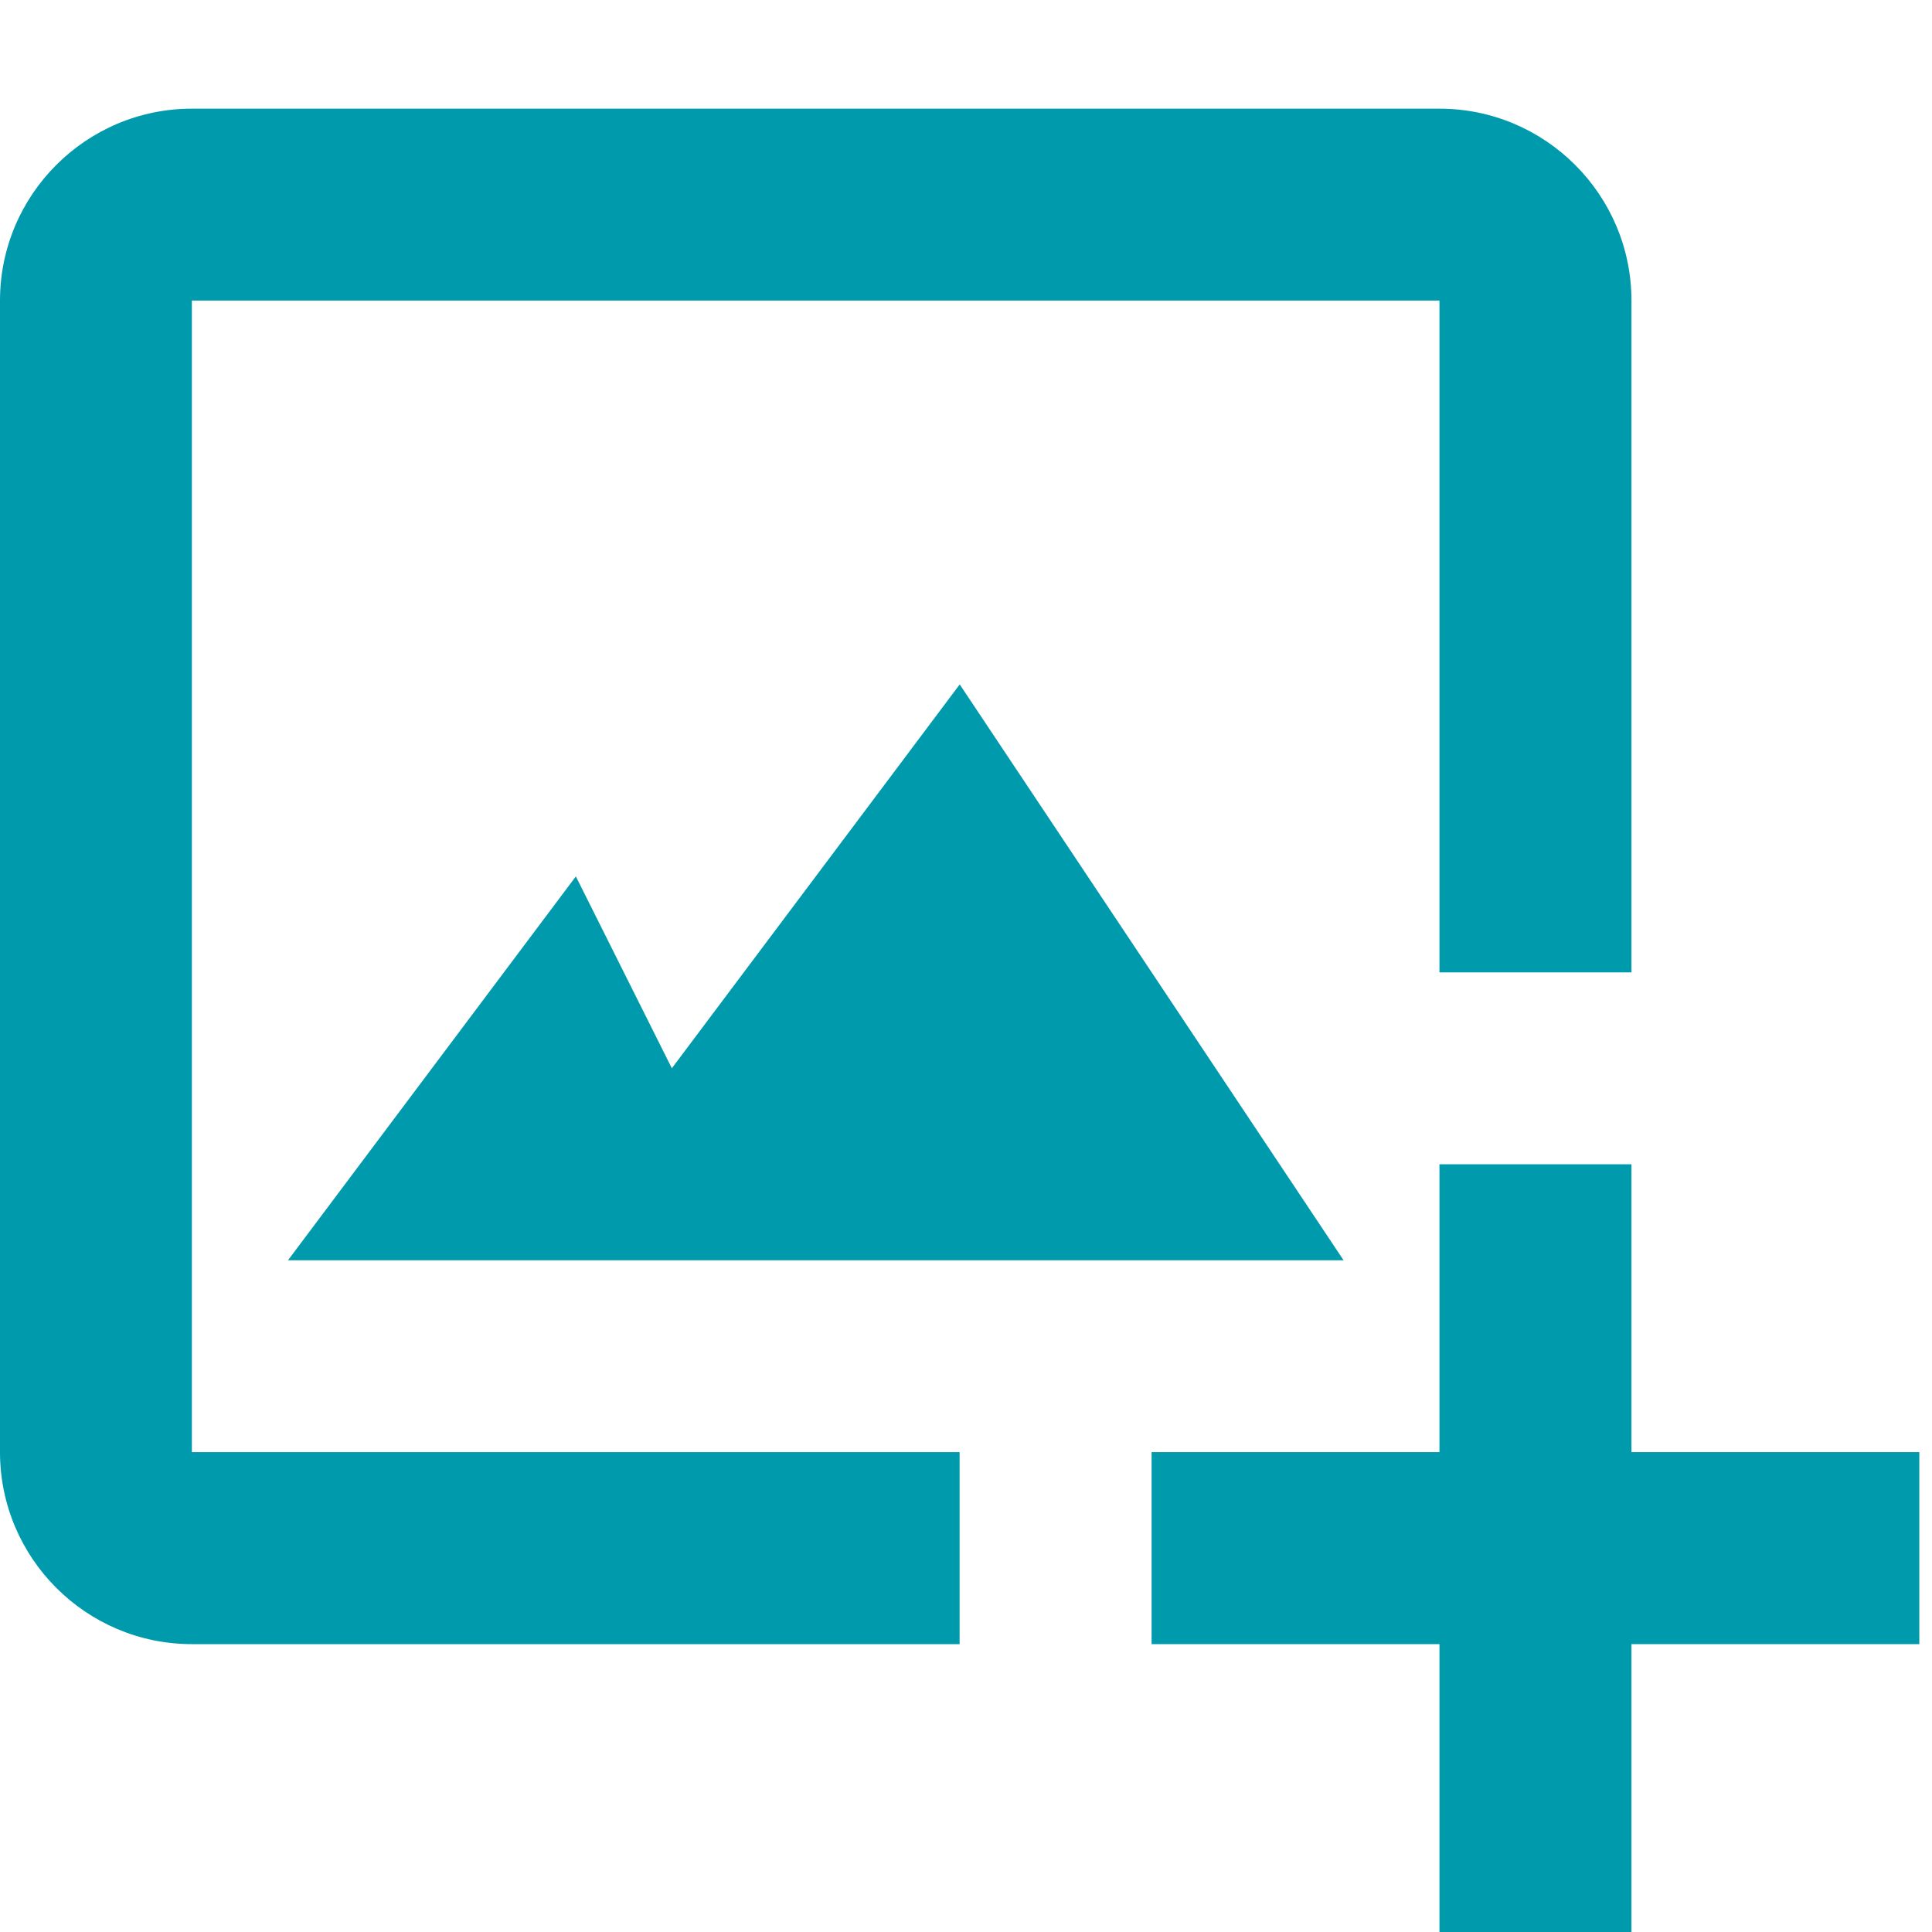 <svg width="16" height="16" viewBox="0 0 16 16" fill="none" xmlns="http://www.w3.org/2000/svg">
    <path
        d="M1.589 2.489H11.921V8.053H13.511V2.489C13.511 1.613 12.798 0.9 11.921 0.9H1.589C0.713 0.9 -0 1.613 -0 2.489V12.026C-0 12.903 0.713 13.616 1.589 13.616H7.947V12.026H1.589V2.489Z"
        fill="#009AAD" />
    <path
        d="M4.769 7.258L2.385 10.437H11.127L7.948 5.668L5.564 8.847L4.769 7.258Z"
        fill="#009AAD" />
    <path
        d="M13.511 9.642H11.921V12.026H9.537V13.616H11.921V16H13.511V13.616H15.895V12.026H13.511V9.642Z"
        fill="#009AAD" />
</svg>
